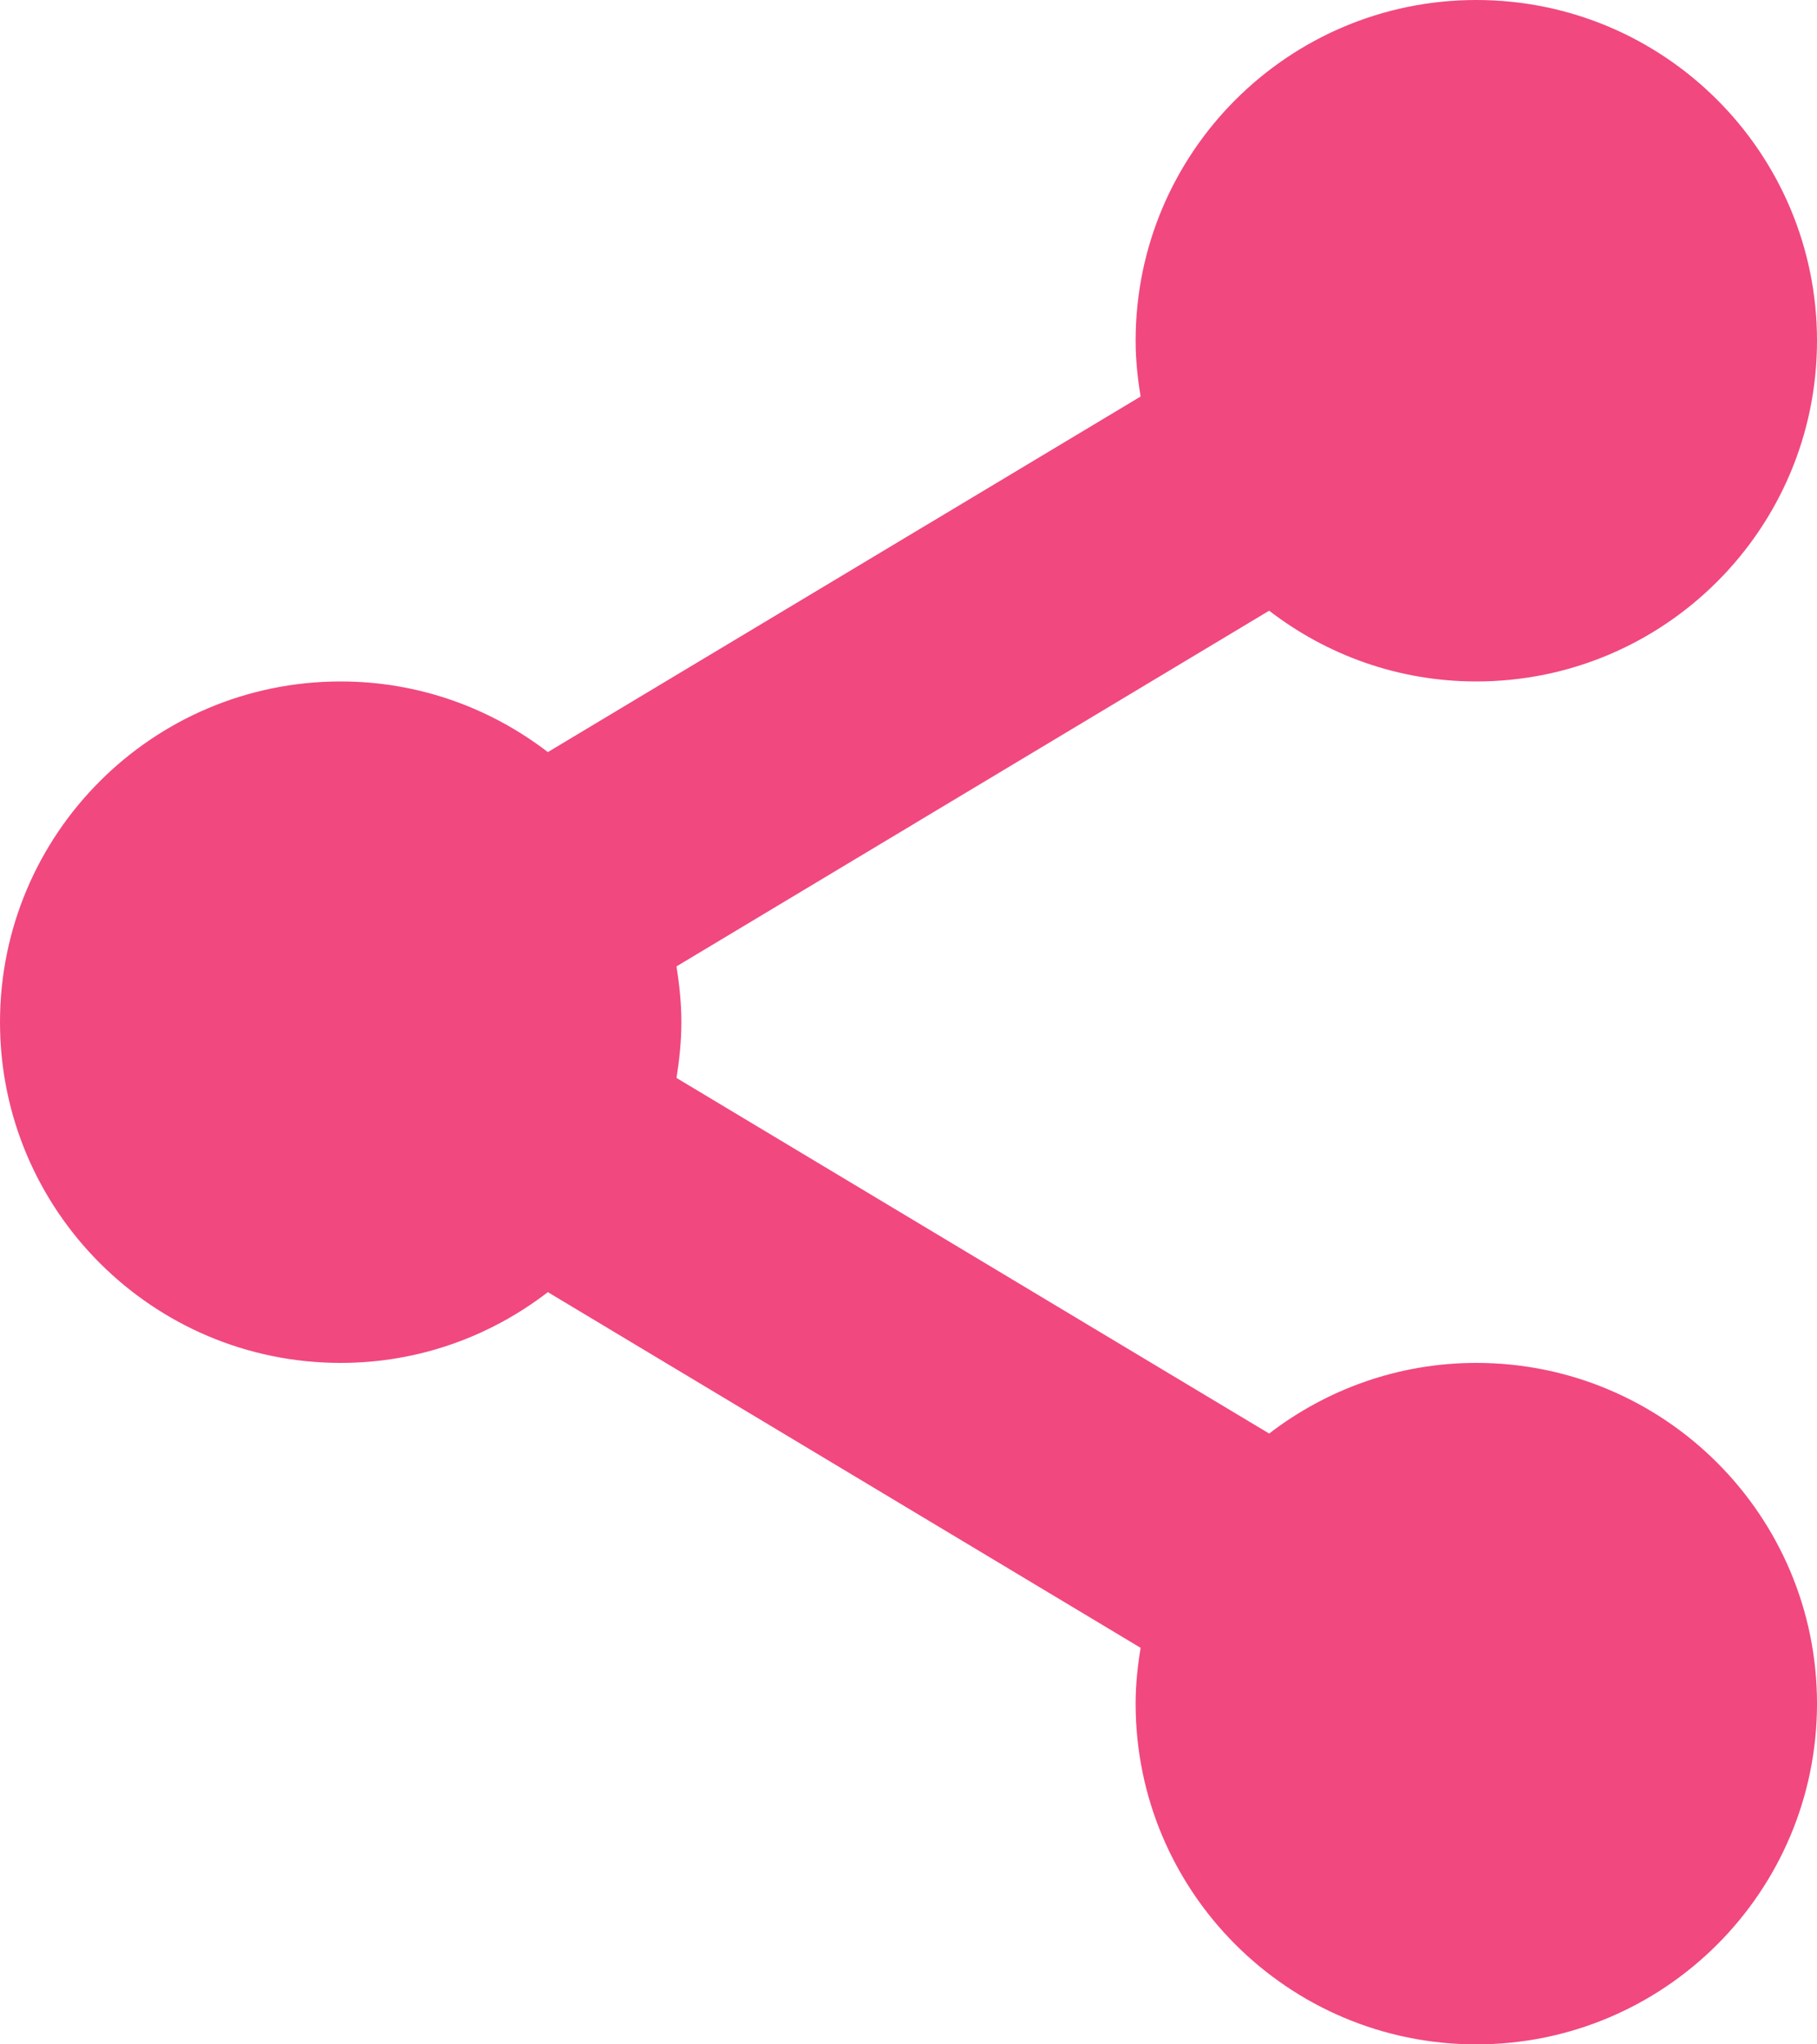 <?xml version="1.0" encoding="UTF-8" standalone="no"?>
<svg
   xmlns:dc="http://purl.org/dc/elements/1.1/"
   xmlns:cc="http://creativecommons.org/ns#"
   xmlns:rdf="http://www.w3.org/1999/02/22-rdf-syntax-ns#"
   xmlns:svg="http://www.w3.org/2000/svg"
   xmlns="http://www.w3.org/2000/svg"
   viewBox="0 0 80 90"
   height="90"
   width="80"
   xml:space="preserve"
   version="1.1"
   id="svg2"><defs
     id="defs6" /><g
     transform="matrix(1.25,0,0,-1.25,0,90)"
     id="g10"><g
       transform="scale(0.1,0.1)"
       id="g12"><path
         id="path14"
         style="fill:#f14880;fill-opacity:1;fill-rule:nonzero;stroke:none"
         d="m 520,240 c -27.5,0 -52.73,-9.34 -72.969,-24.879 l -208.75,125.231 c 1.02,6.41 1.719,12.968 1.719,19.648 0,6.719 -0.699,13.238 -1.719,19.648 l 208.75,125.274 C 467.27,489.34 492.5,480 520,480 c 66.25,0 120,53.75 120,120 0,66.25 -53.75,120 -120,120 -66.25,0 -120,-53.75 -120,-120 0,-6.68 0.699,-13.238 1.762,-19.648 L 192.969,455.121 C 172.73,470.66 147.5,480 120,480 53.75,480 0,426.25 0,360 0,293.75 53.75,240 120,240 c 27.5,0 52.73,9.34 72.969,24.922 L 401.762,139.648 C 400.699,133.238 400,126.719 400,120 400,53.75 453.75,0 520,0 c 66.25,0 120,53.75 120,120 0,66.25 -53.75,120 -120,120 l 0,0" /></g></g></svg>
